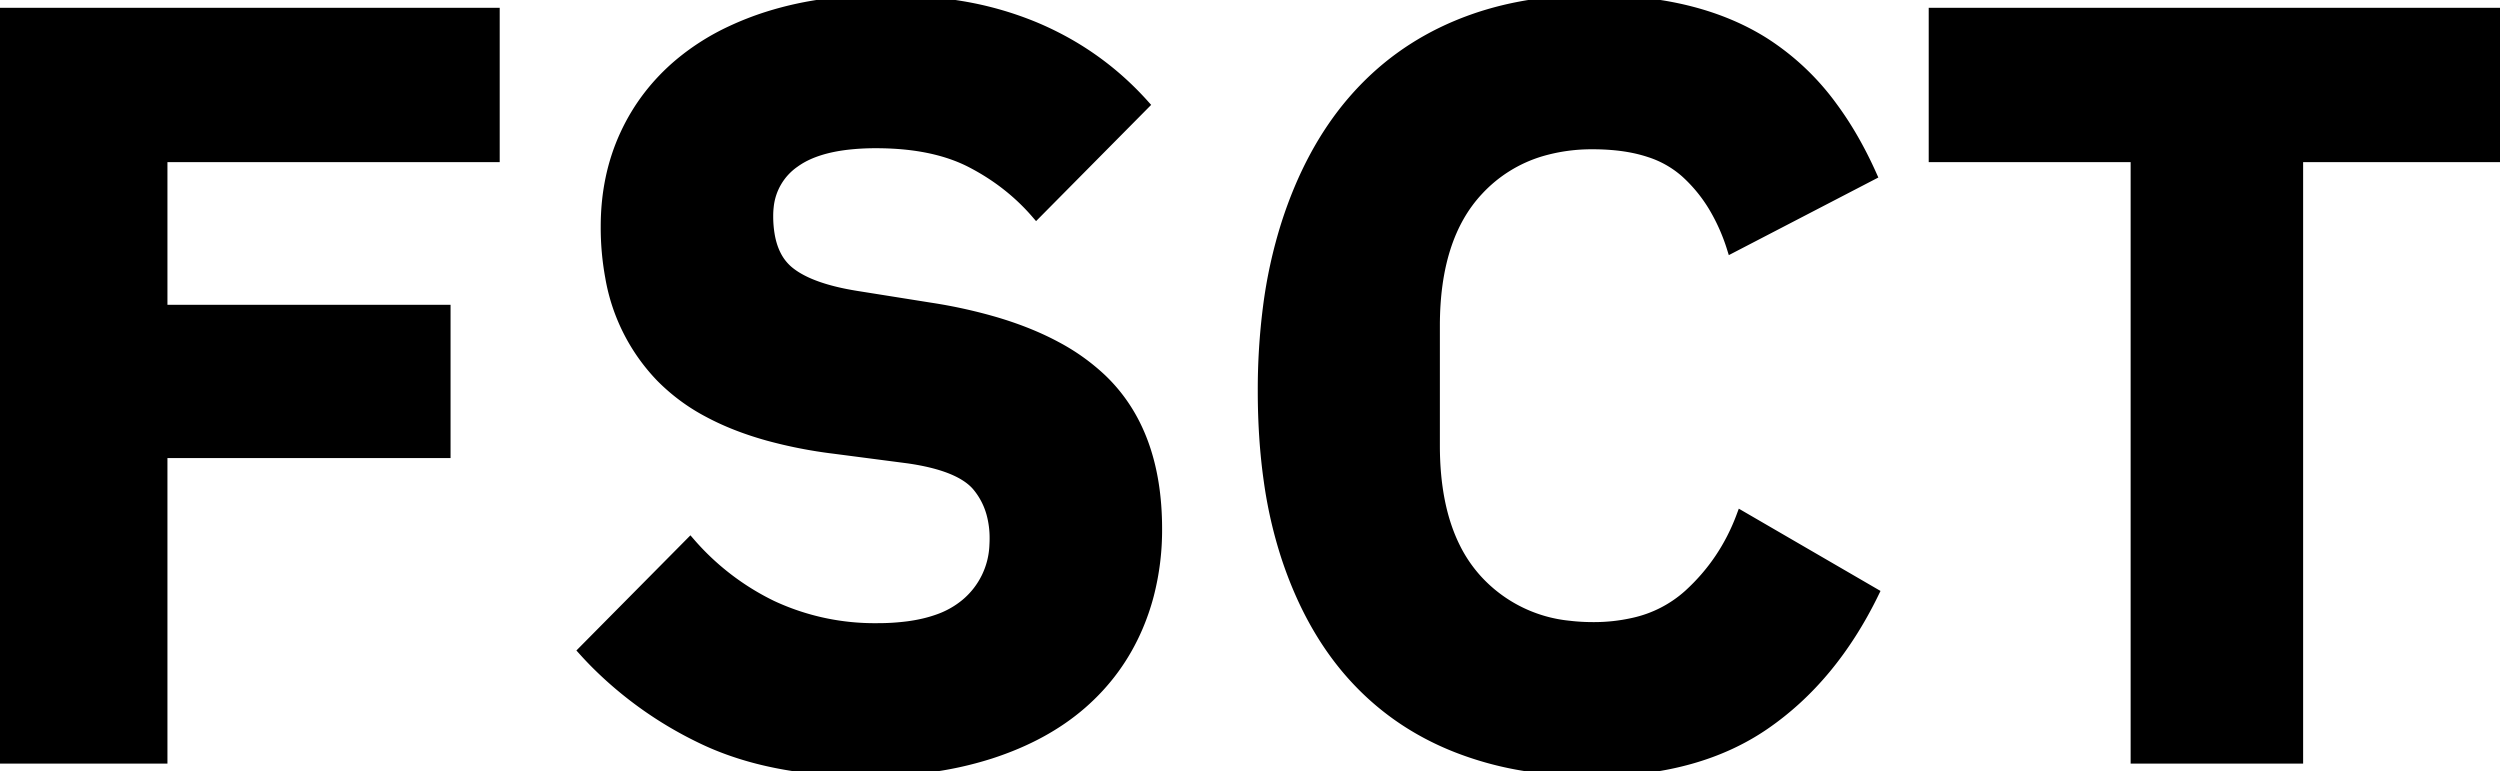 <svg width="234" height="72.201" viewBox="0 0 234 72.201" xmlns="http://www.w3.org/2000/svg"><g id="svgGroup" stroke-linecap="round" fill-rule="evenodd" font-size="9pt" stroke="#000" stroke-width="0.25mm" fill="#000" style="stroke:#000;stroke-width:0.25mm;fill:#000"><path d="M 54.6 60.901 L 64.6 50.801 A 23.961 23.961 0 0 0 72.252 56.674 A 22.688 22.688 0 0 0 82.1 58.801 A 21.856 21.856 0 0 0 85.021 58.619 Q 86.525 58.415 87.743 57.984 A 8.338 8.338 0 0 0 90.4 56.501 A 7.499 7.499 0 0 0 93.082 51.014 A 10.2 10.2 0 0 0 93.1 50.401 A 8.671 8.671 0 0 0 92.799 48.064 A 6.792 6.792 0 0 0 91.5 45.551 Q 89.9 43.601 85 42.901 L 78.1 42.001 A 43.414 43.414 0 0 1 71.888 40.785 Q 68.76 39.914 66.308 38.6 A 18.016 18.016 0 0 1 61.85 35.301 A 17.835 17.835 0 0 1 57.119 25.935 A 25.577 25.577 0 0 1 56.7 21.201 Q 56.7 16.501 58.5 12.601 Q 60.3 8.701 63.65 5.901 A 22.032 22.032 0 0 1 68.423 2.889 A 28.158 28.158 0 0 1 71.85 1.551 A 31.724 31.724 0 0 1 77.558 0.319 A 42.86 42.86 0 0 1 82.9 0.001 A 42.384 42.384 0 0 1 89.889 0.55 A 31.353 31.353 0 0 1 96.8 2.501 Q 102.8 5.001 107.1 9.801 L 97 20.001 Q 94.5 17.101 90.95 15.251 Q 87.902 13.662 83.49 13.438 A 29.316 29.316 0 0 0 82 13.401 A 23.206 23.206 0 0 0 79.337 13.543 Q 76.421 13.881 74.663 15.021 A 6.545 6.545 0 0 0 74.4 15.201 A 5.711 5.711 0 0 0 71.949 19.328 A 7.5 7.5 0 0 0 71.9 20.201 A 10.459 10.459 0 0 0 72.063 22.115 Q 72.257 23.155 72.682 23.959 A 4.663 4.663 0 0 0 73.85 25.401 Q 75.8 27.001 80.2 27.701 L 87.1 28.801 A 47.105 47.105 0 0 1 93.303 30.18 Q 96.413 31.113 98.861 32.43 A 19.493 19.493 0 0 1 103.1 35.451 Q 108.3 40.401 108.3 49.501 A 24.274 24.274 0 0 1 107.525 55.719 A 21.469 21.469 0 0 1 106.5 58.701 Q 104.7 62.901 101.25 65.901 Q 97.8 68.901 92.7 70.551 A 33.089 33.089 0 0 1 86.611 71.873 A 44.444 44.444 0 0 1 81.1 72.201 Q 72.967 72.201 67.022 69.739 A 25.787 25.787 0 0 1 65.5 69.051 A 36.035 36.035 0 0 1 55.755 62.122 A 34.09 34.09 0 0 1 54.6 60.901 Z M 175.2 16.401 L 162.1 23.201 A 17.954 17.954 0 0 0 160.447 19.46 A 14.076 14.076 0 0 0 157.75 16.151 A 9.403 9.403 0 0 0 154.38 14.248 Q 152.973 13.781 151.262 13.606 A 21.229 21.229 0 0 0 149.1 13.501 A 16.75 16.75 0 0 0 144.27 14.164 A 13.093 13.093 0 0 0 138.35 17.851 Q 134.3 22.201 134.3 30.501 L 134.3 41.701 Q 134.3 47.415 136.22 51.257 A 13.102 13.102 0 0 0 138.35 54.351 A 13.435 13.435 0 0 0 146.875 58.572 A 18.71 18.71 0 0 0 149.1 58.701 A 16.664 16.664 0 0 0 152.909 58.289 A 11.328 11.328 0 0 0 158.05 55.651 Q 161.4 52.601 163 48.301 L 175.4 55.501 Q 171.5 63.501 165.15 67.851 Q 159.013 72.055 149.747 72.196 A 42.516 42.516 0 0 1 149.1 72.201 A 38.645 38.645 0 0 1 141.951 71.566 A 30.916 30.916 0 0 1 136.3 69.951 Q 130.6 67.701 126.6 63.251 Q 122.6 58.801 120.4 52.151 A 41.364 41.364 0 0 1 118.759 44.999 Q 118.2 41.085 118.2 36.601 A 60.36 60.36 0 0 1 118.683 28.779 A 44.399 44.399 0 0 1 120.4 20.951 Q 122.6 14.101 126.6 9.451 Q 130.6 4.801 136.3 2.401 Q 142 0.001 149.1 0.001 A 39.276 39.276 0 0 1 155.897 0.556 Q 161.163 1.482 165.1 3.951 A 23.599 23.599 0 0 1 171.53 10.013 Q 173.589 12.798 175.2 16.401 Z M 15.2 71.001 L 0 71.001 L 0 1.201 L 46.3 1.201 L 46.3 14.701 L 15.2 14.701 L 15.2 29.001 L 41.7 29.001 L 41.7 42.401 L 15.2 42.401 L 15.2 71.001 Z M 234 14.701 L 215.1 14.701 L 215.1 71.001 L 199.9 71.001 L 199.9 14.701 L 181 14.701 L 181 1.201 L 234 1.201 L 234 14.701 Z" vector-effect="non-scaling-stroke"/></g></svg>